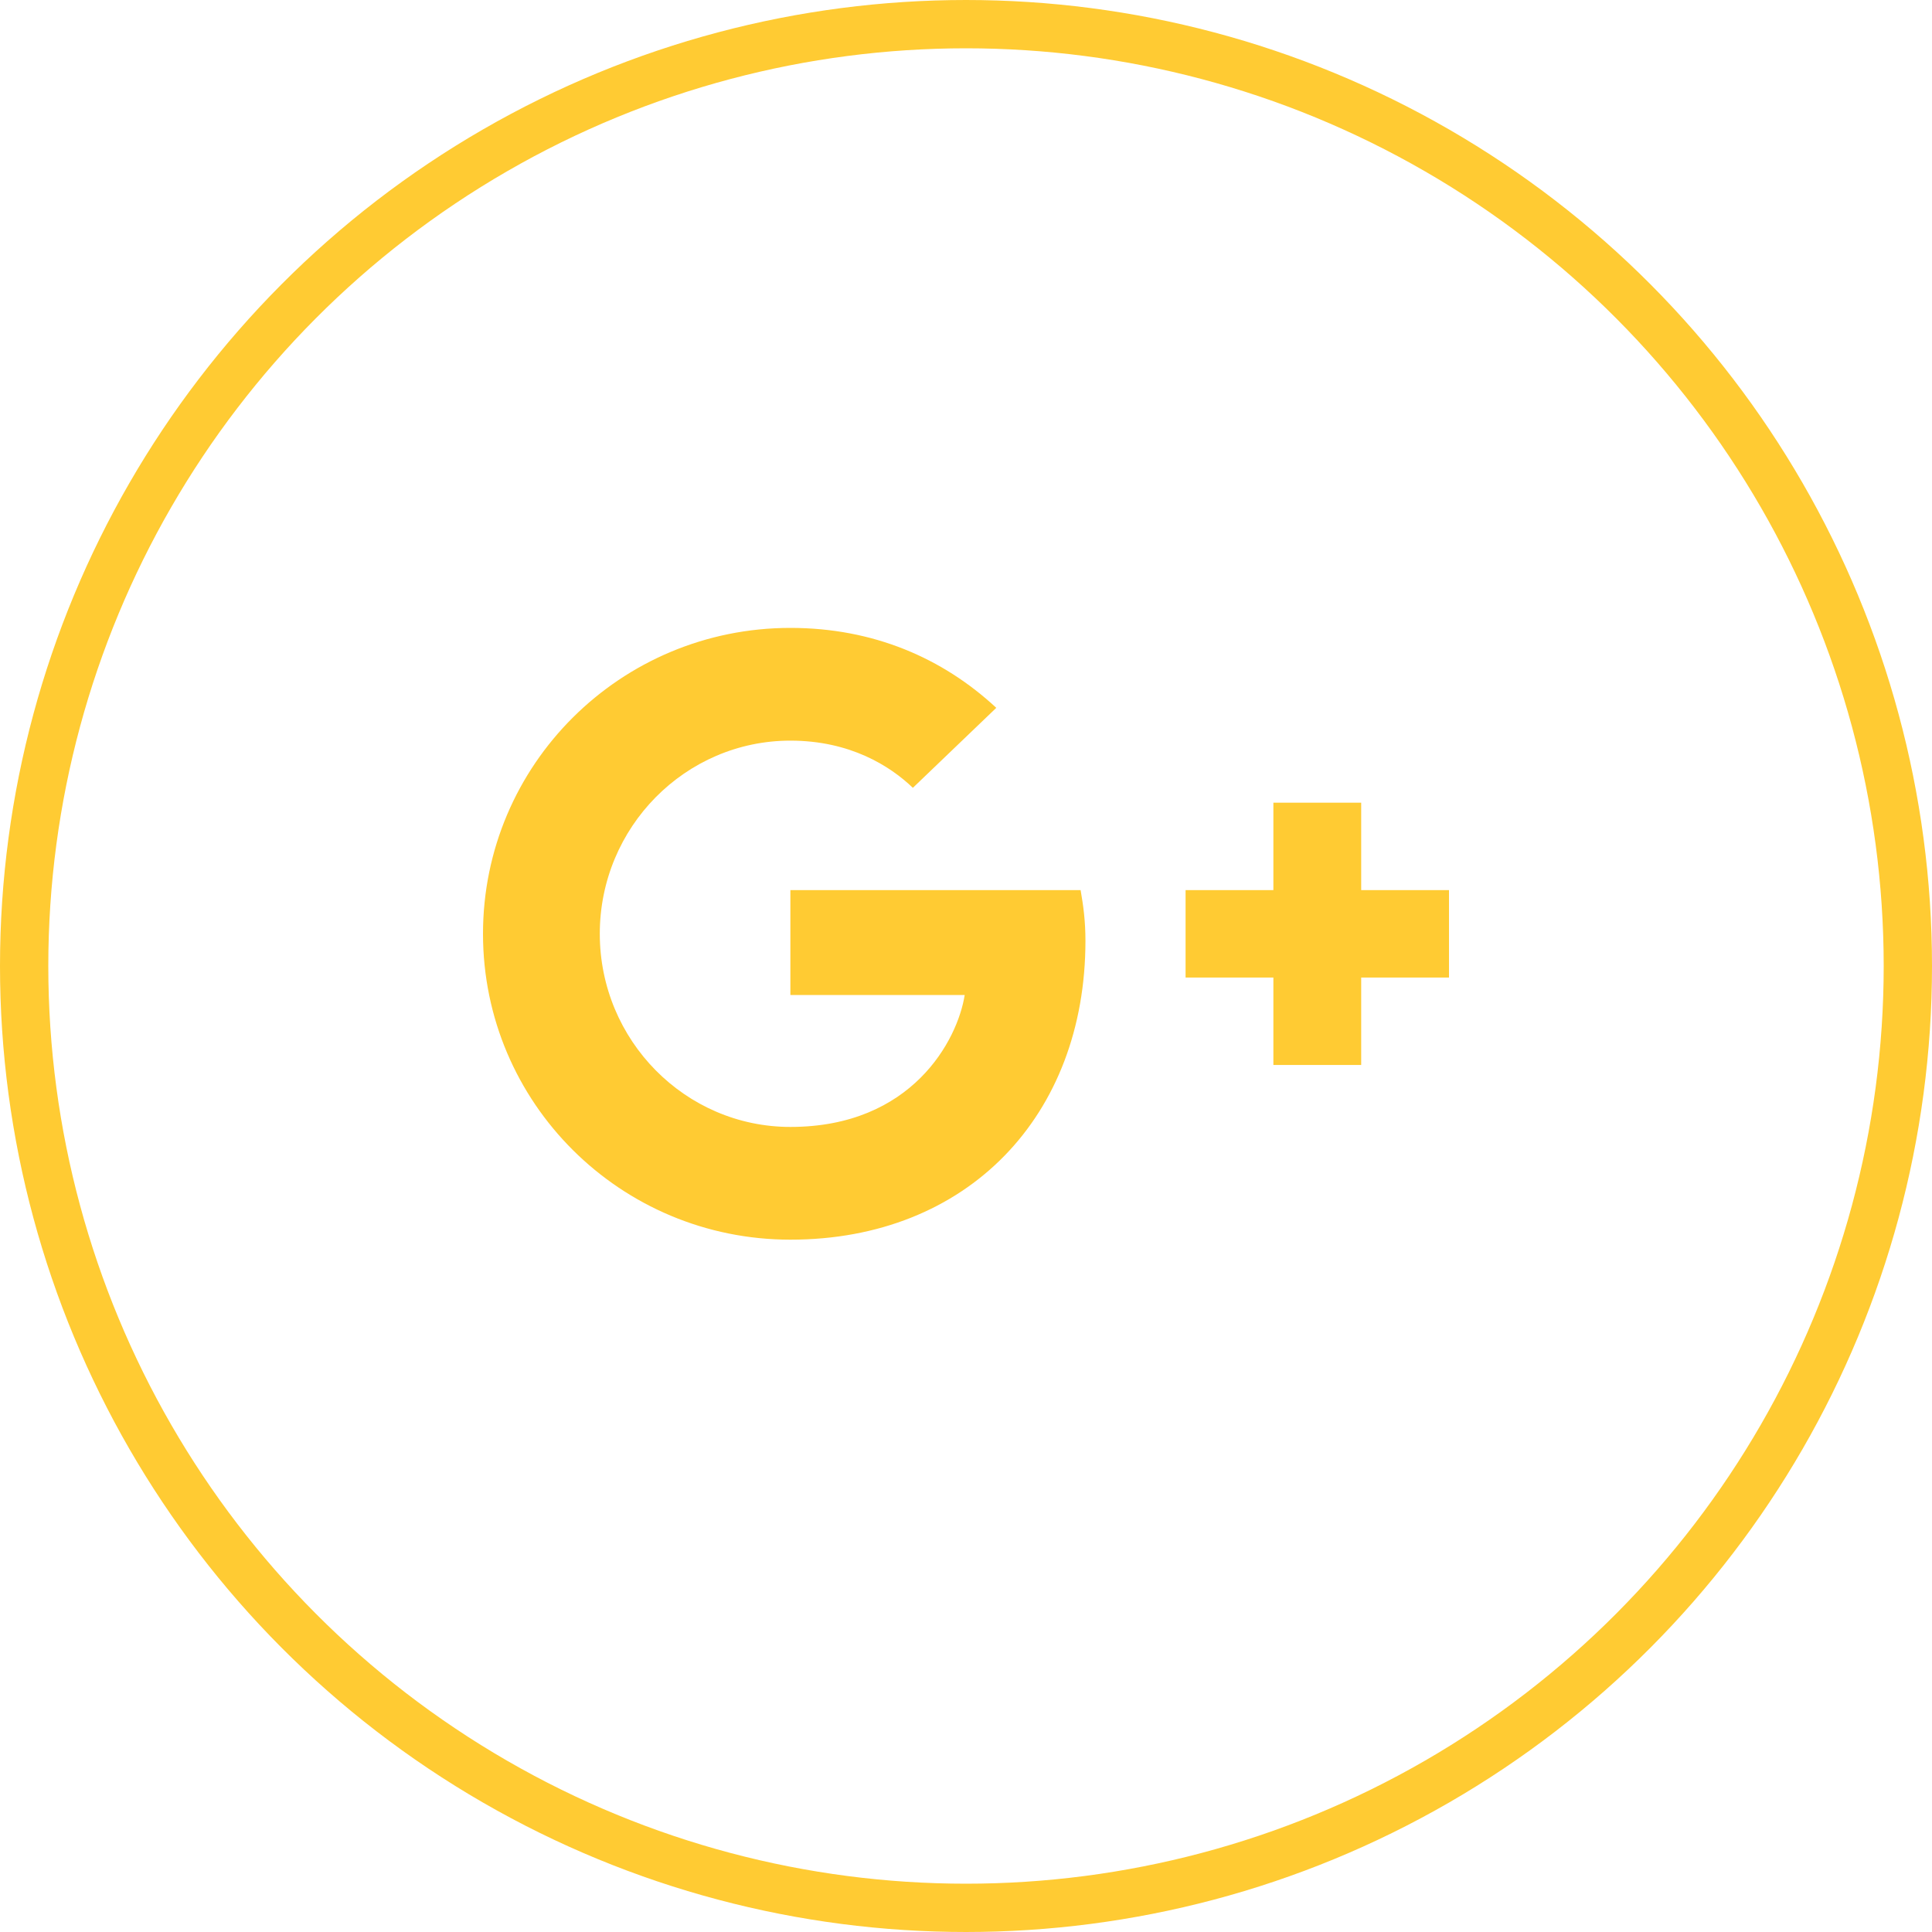 <?xml version="1.0" encoding="utf-8"?>
<!-- Generator: Adobe Illustrator 16.0.0, SVG Export Plug-In . SVG Version: 6.00 Build 0)  -->
<!DOCTYPE svg PUBLIC "-//W3C//DTD SVG 1.1//EN" "http://www.w3.org/Graphics/SVG/1.1/DTD/svg11.dtd">
<svg version="1.1" id="Layer_1" xmlns="http://www.w3.org/2000/svg" xmlns:xlink="http://www.w3.org/1999/xlink" x="0px" y="0px"
	 width="40px" height="40px" viewBox="0 0 40 40" enable-background="new 0 0 40 40" xml:space="preserve">
<circle id="circle" fill="none" stroke="#FFCB33" cx="20" cy="20" r="19.5"/>
<path id="Combined-Shape" fill="#FFCB33" d="M16.364,18.429V20.6h3.609c-0.146,0.932-1.091,2.732-3.609,2.732
	c-2.173,0-3.946-1.791-3.946-3.999c0-2.208,1.773-3.999,3.946-3.999c1.236,0,2.063,0.524,2.536,0.977l1.727-1.656
	C19.518,13.625,18.082,13,16.364,13C12.845,13,10,15.832,10,19.333s2.845,6.333,6.364,6.333c3.673,0,6.109-2.568,6.109-6.188
	c0-0.416-0.045-0.733-0.1-1.049H16.364z M30,18.429h-1.818v-1.81h-1.818v1.81h-1.818v1.81h1.818v1.81h1.818v-1.81H30V18.429z"/>
</svg>
